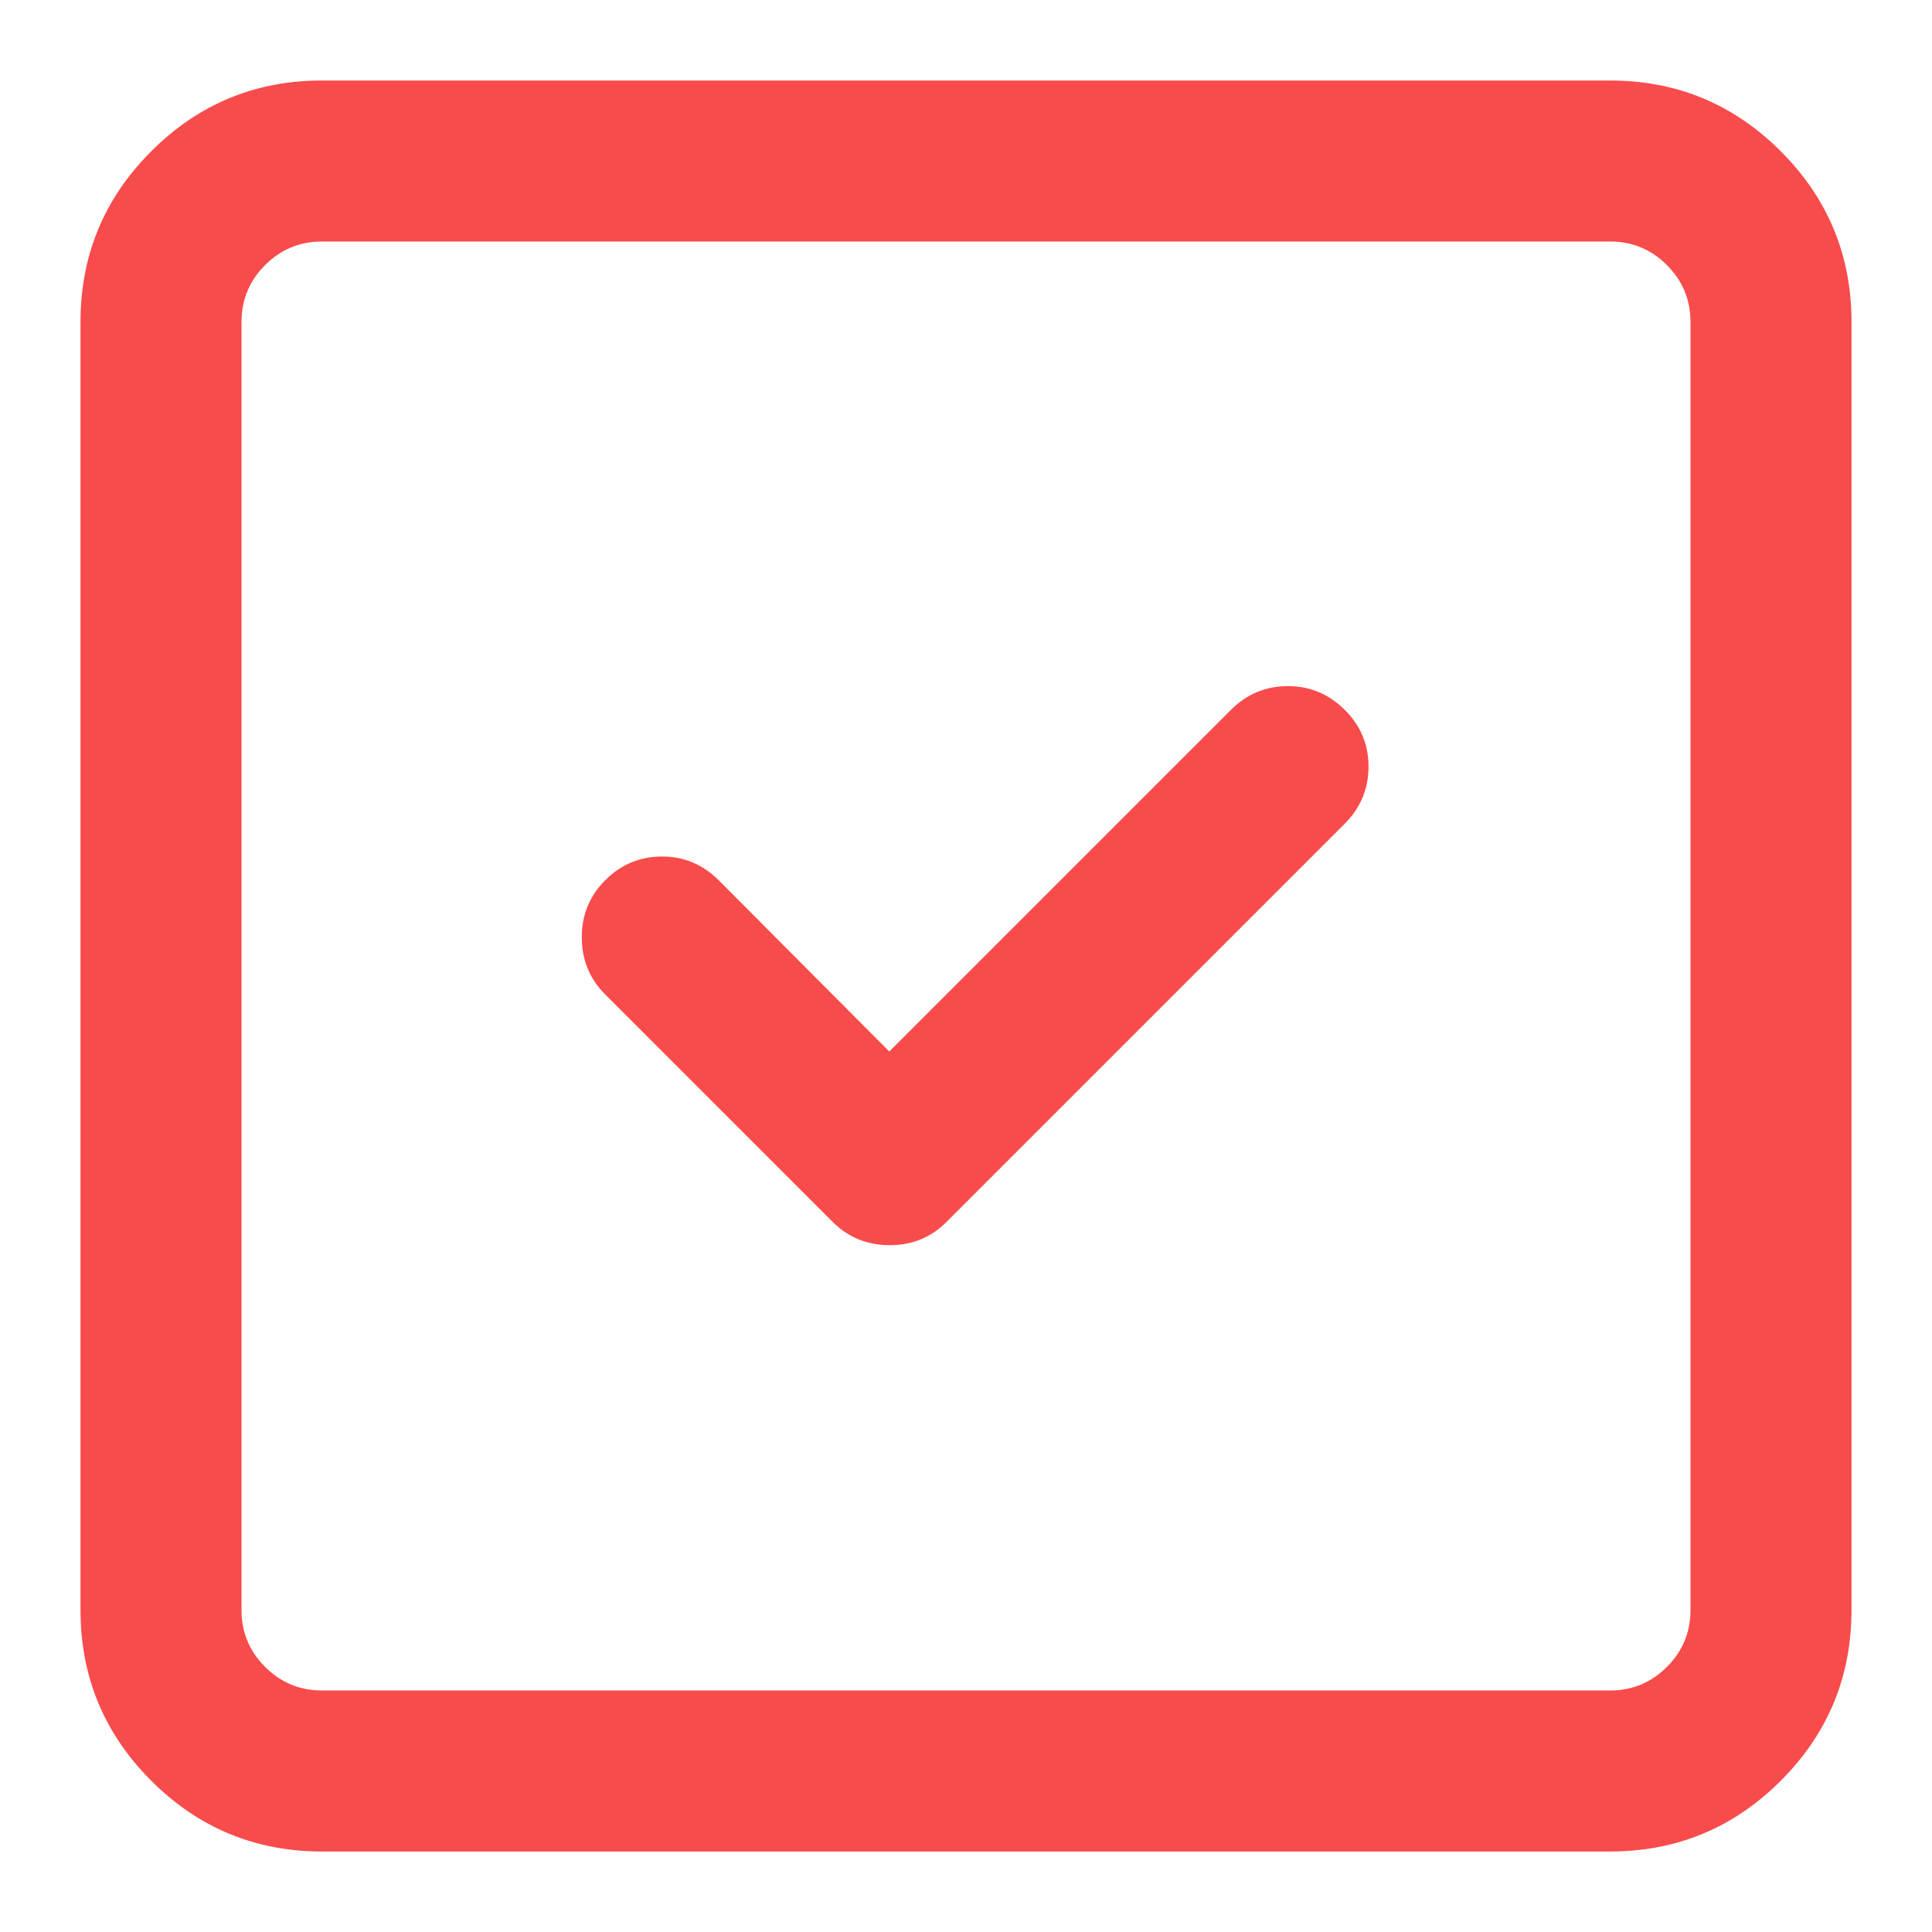 <!-- Generated by IcoMoon.io -->
<svg version="1.1" xmlns="http://www.w3.org/2000/svg" width="24" height="24" viewBox="0 0 24 24">
<title>square-check</title>
<path fill="#f84b4b" d="M4 1h16q1.242 0 2.121 0.879t0.879 2.121v16q0 1.242-0.879 2.121t-2.121 0.879h-16q-1.242 0-2.121-0.879t-0.879-2.121v-16q0-1.242 0.879-2.121t2.121-0.879zM20 3h-16q-0.414 0-0.707 0.293t-0.293 0.707v16q0 0.414 0.293 0.707t0.707 0.293h16q0.414 0 0.707-0.293t0.293-0.707v-16q0-0.414-0.293-0.707t-0.707-0.293zM16 8.523q0.406 0 0.703 0.293t0.297 0.707-0.297 0.711l-4.945 4.945q-0.289 0.289-0.703 0.289-0.422 0-0.711-0.289l-2.828-2.828q-0.289-0.289-0.289-0.711 0-0.414 0.293-0.707t0.707-0.293q0.406 0 0.703 0.297l2.117 2.125 4.242-4.242q0.297-0.297 0.711-0.297z"></path>
</svg>
